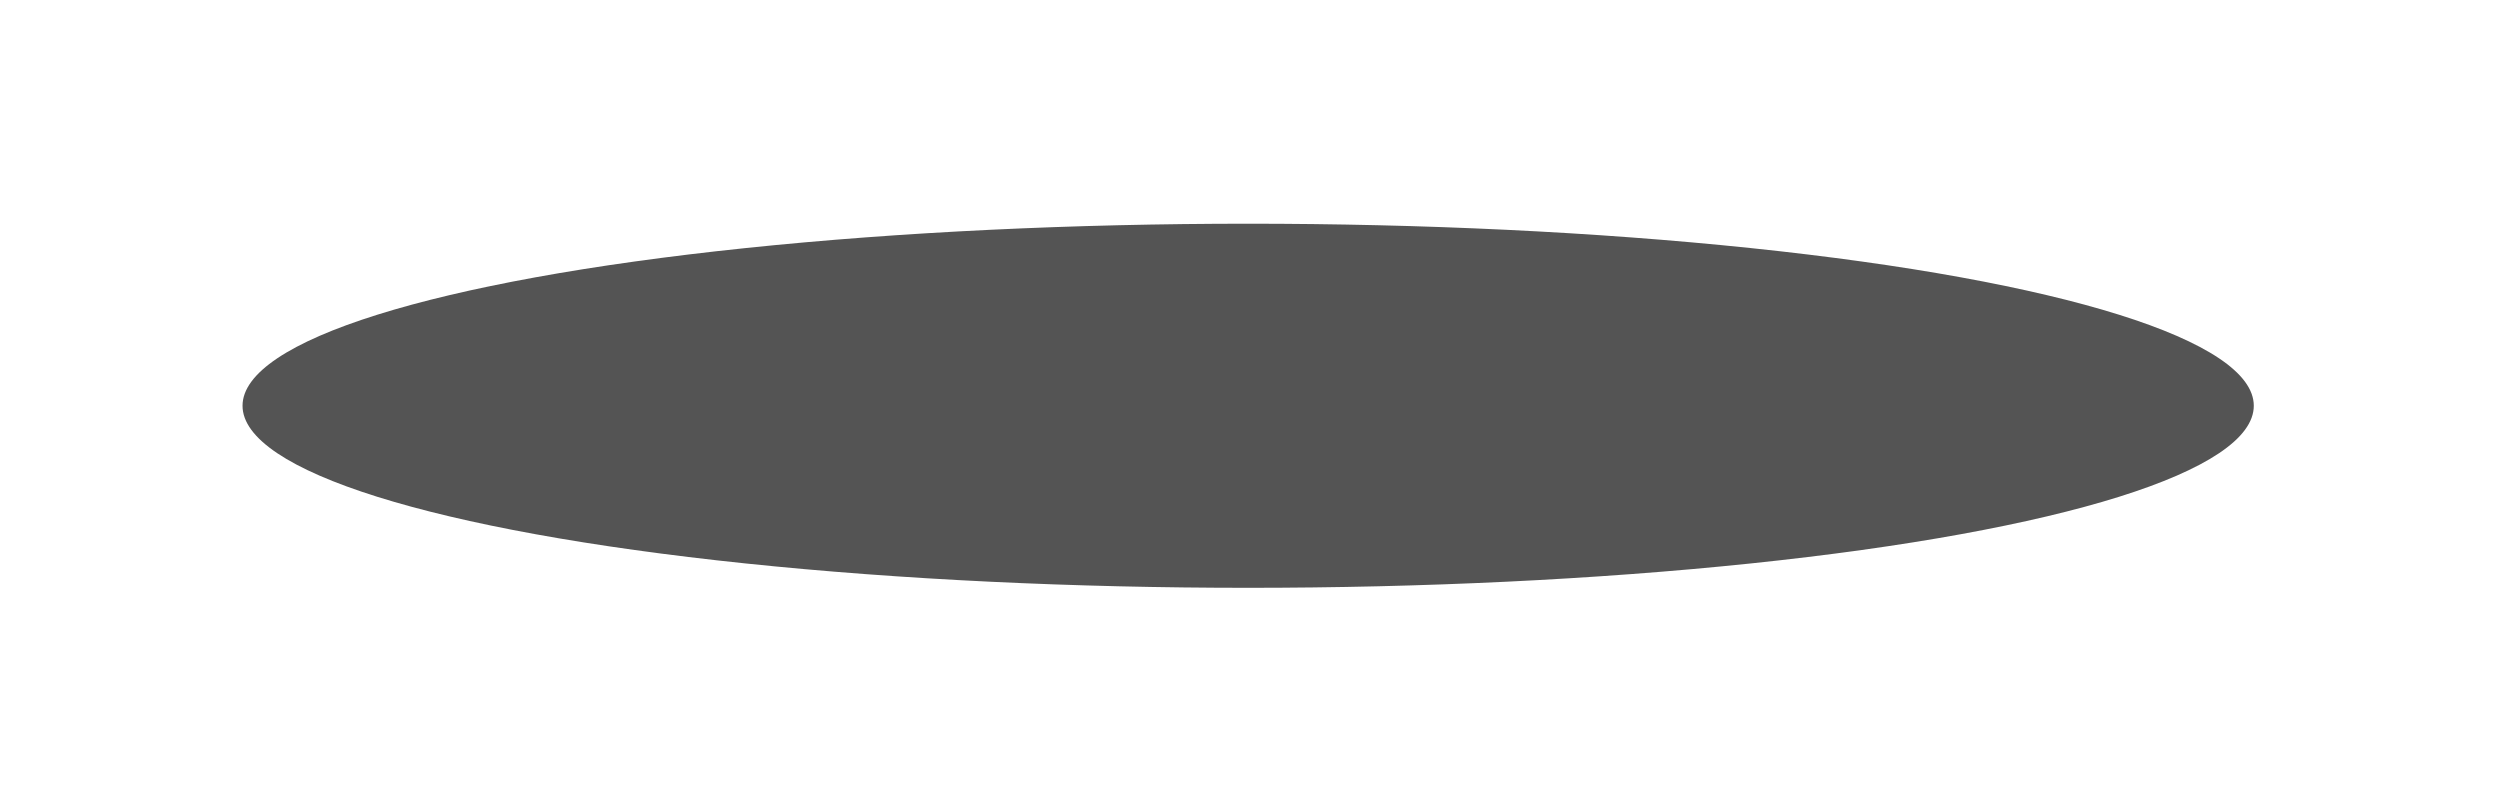 <svg version="1.1" id="Layer_1" xmlns="http://www.w3.org/2000/svg" xmlns:xlink="http://www.w3.org/1999/xlink" x="61px" y="20px"
	 width="122.436px" height="39.744px" viewBox="0 0 122.436 39.744" enable-background="new 0 0 122.436 39.744"
	 xml:space="preserve">
<ellipse fill="#545454" cx="61.128" cy="19.872" rx="49.25" ry="8.916"/>
</svg>